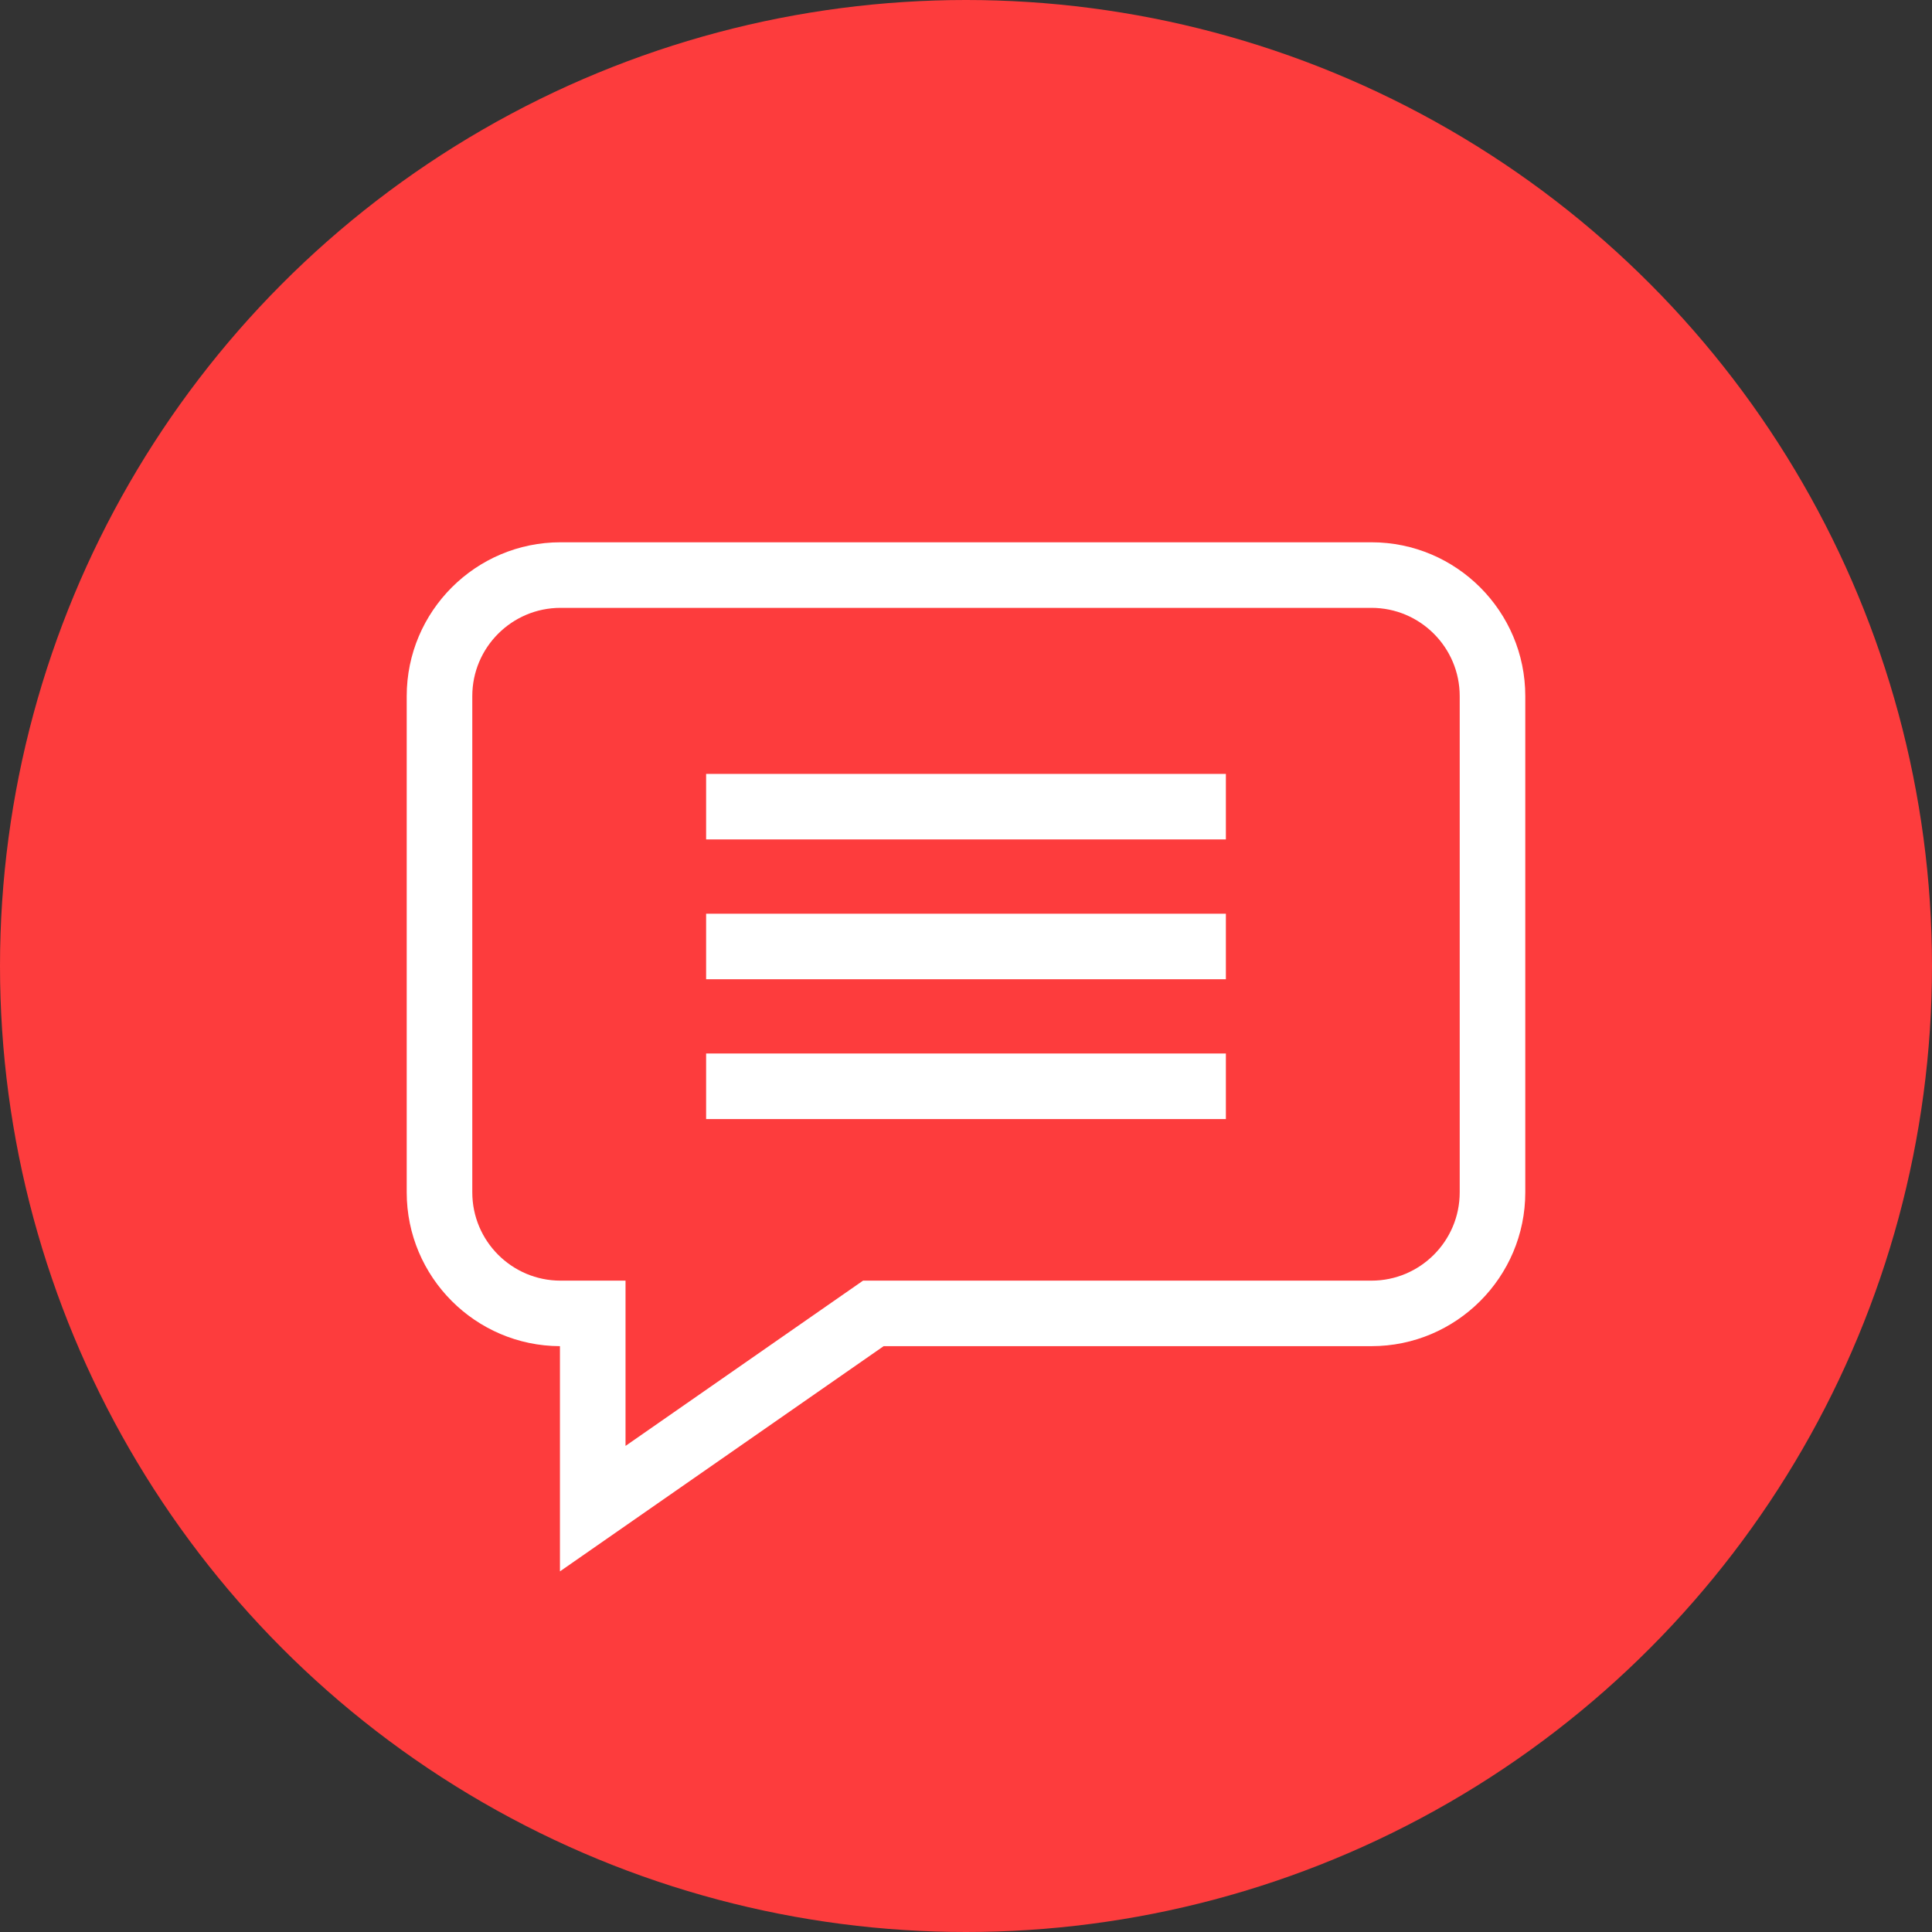 <svg width="35" height="35" viewBox="0 0 35 35" fill="none" xmlns="http://www.w3.org/2000/svg">
<rect x="0" y="0" width="35" height="35" fill="#333333" stroke="none"/>
<circle cx="17.5" cy="17.5" r="17.5" fill="#FD3C3D"/>
<path d="M24.846 9.824H10.154C8.618 9.824 7.368 11.074 7.368 12.61V21.601C7.368 23.134 8.613 24.382 10.144 24.387V28.467L16.008 24.387H24.846C26.382 24.387 27.632 23.137 27.632 21.601V12.61C27.632 11.074 26.382 9.824 24.846 9.824V9.824ZM26.444 21.601C26.444 22.483 25.727 23.2 24.846 23.2H15.635L11.332 26.194V23.2H10.154C9.273 23.2 8.556 22.483 8.556 21.601V12.61C8.556 11.729 9.273 11.012 10.154 11.012H24.846C25.727 11.012 26.444 11.729 26.444 12.61V21.601Z" fill="white"/>
<path d="M12.792 14.02H22.208V15.207H12.792V14.02Z" fill="white"/>
<path d="M12.792 16.553H22.208V17.74H12.792V16.553Z" fill="white"/>
<path d="M12.792 19.085H22.208V20.273H12.792V19.085Z" fill="white"/>
</svg>
